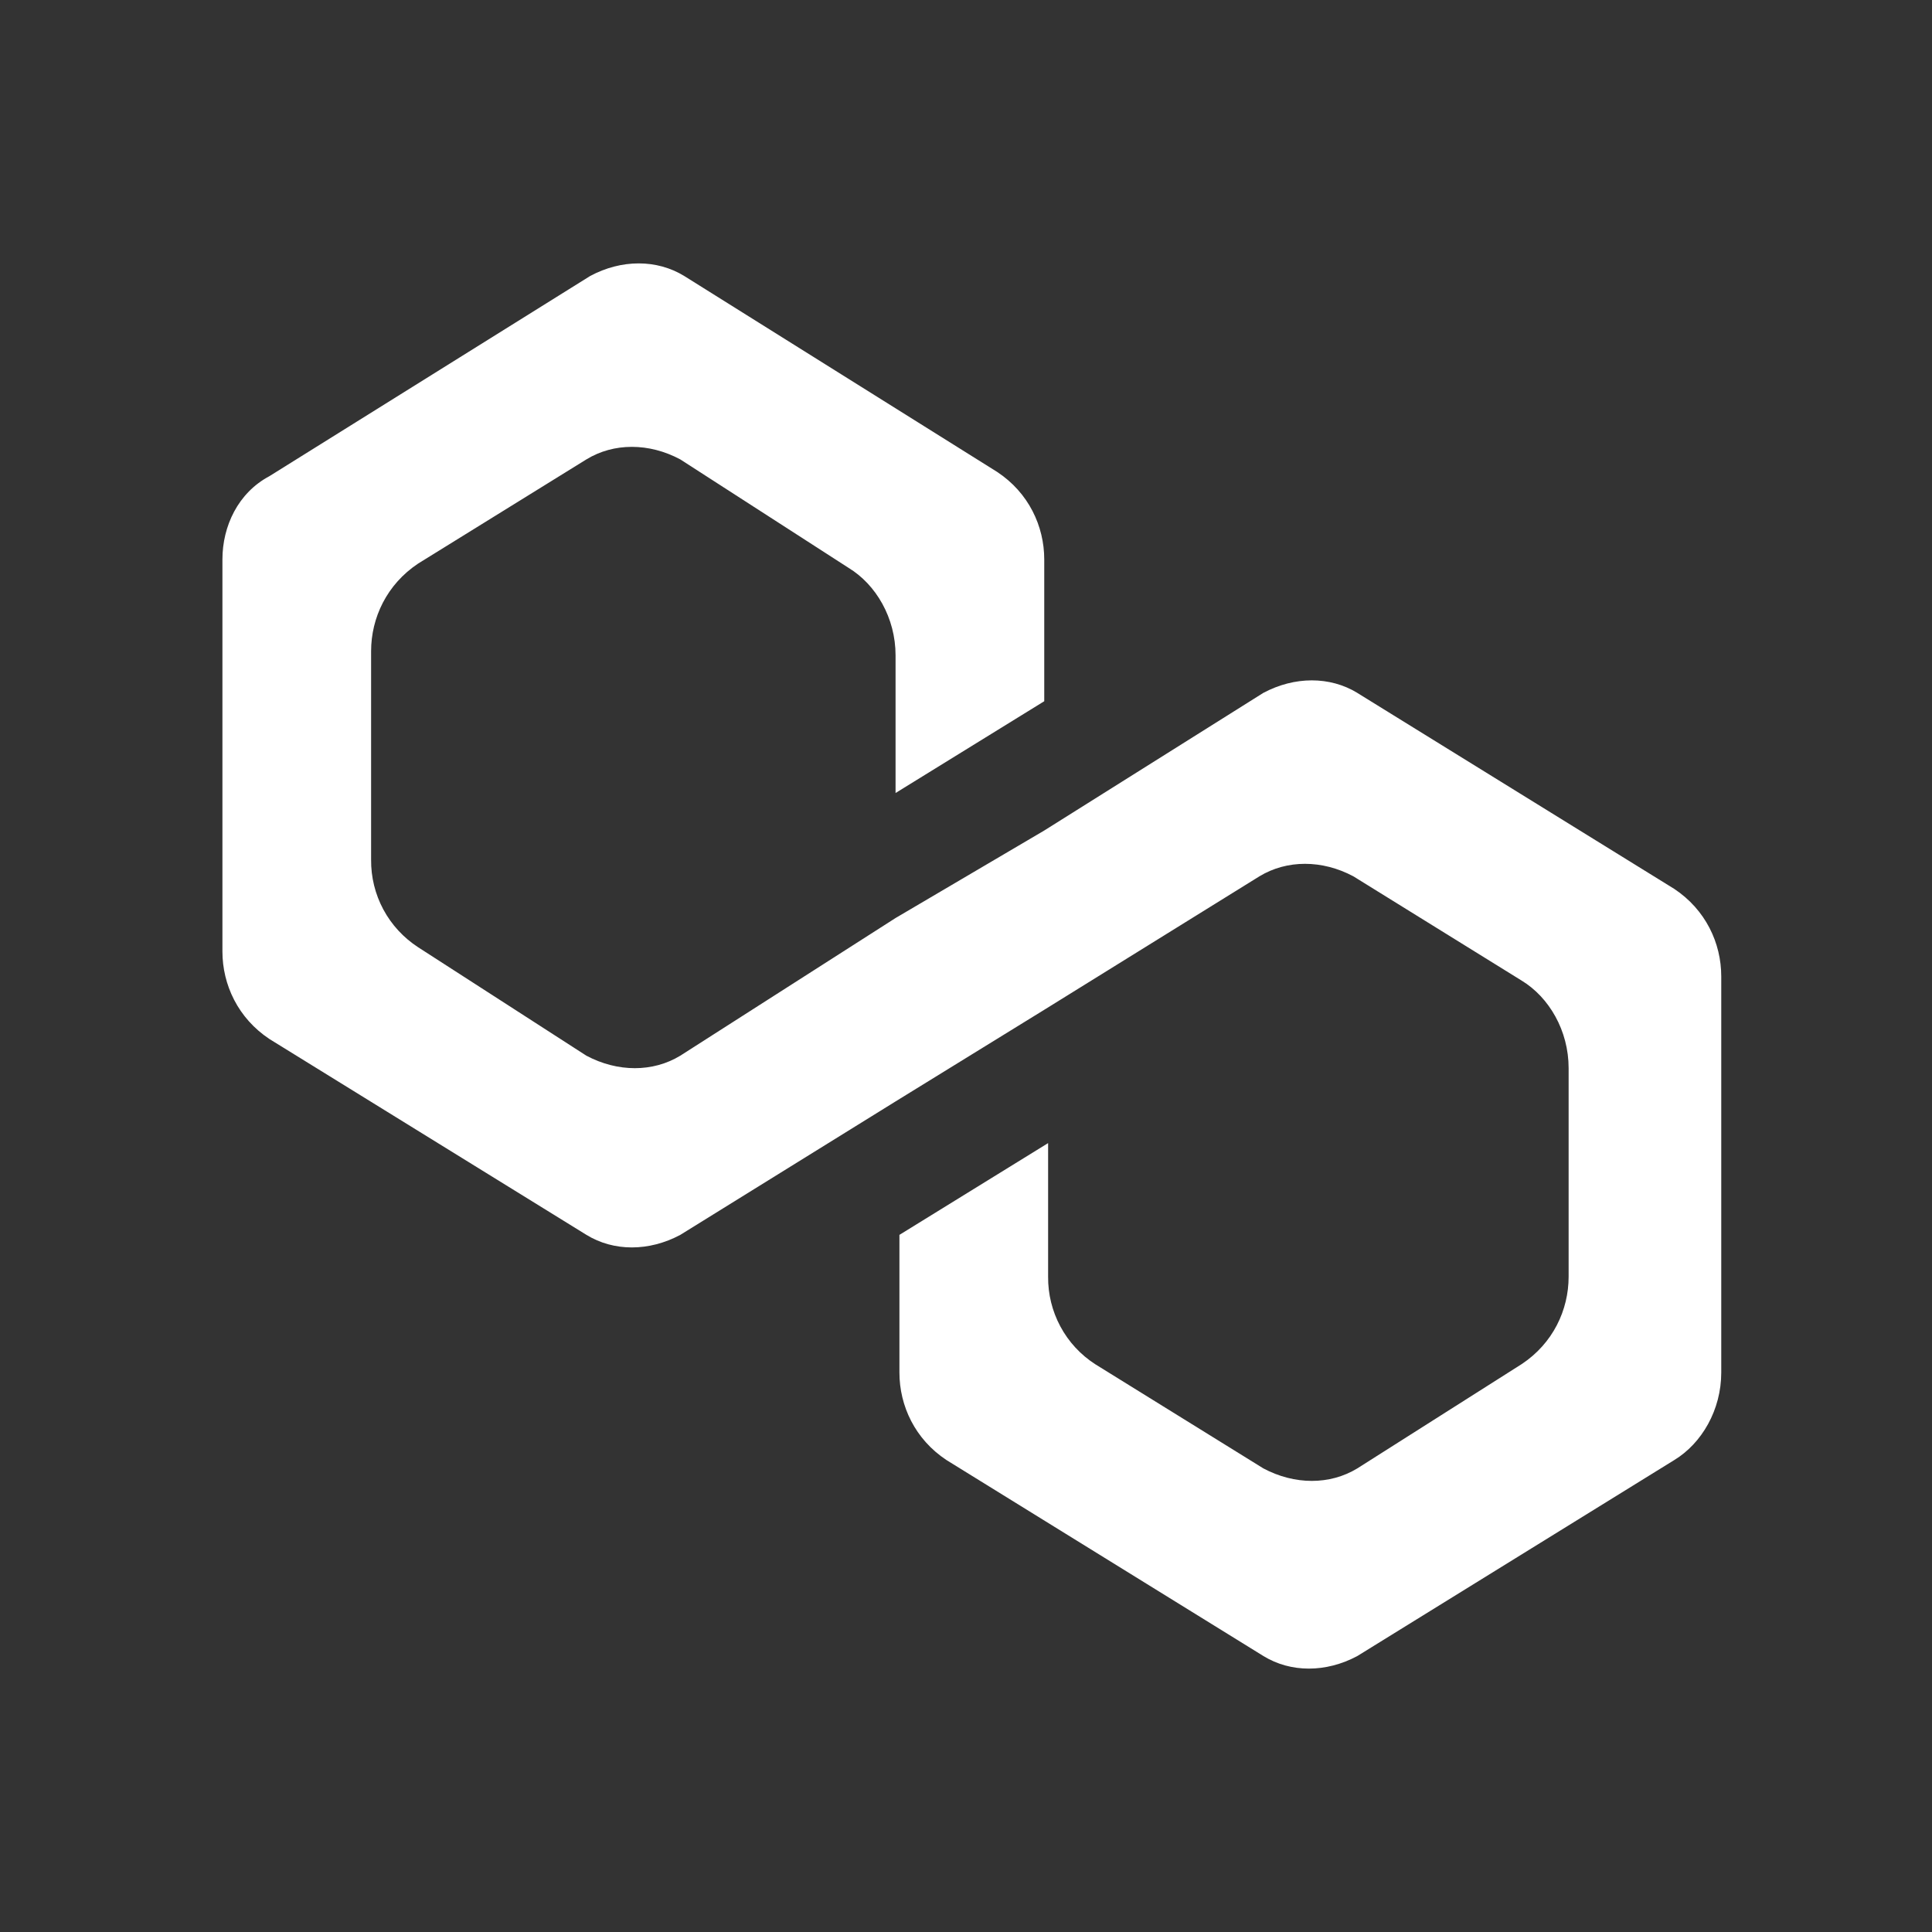 <svg width="24" height="24" viewBox="0 0 24 24" fill="none" xmlns="http://www.w3.org/2000/svg">
<rect x="0" y="0" width="24" height="24" fill="#333333" stroke="none"/>
<path d="M16.861 8.607C16.521 8.4 16.083 8.4 15.694 8.607L12.972 10.317L11.125 11.404L8.451 13.114C8.111 13.321 7.673 13.321 7.284 13.114L5.194 11.767C5.013 11.649 4.864 11.488 4.762 11.298C4.66 11.108 4.608 10.895 4.61 10.679V8.089C4.61 7.675 4.805 7.26 5.194 7.001L7.284 5.707C7.624 5.499 8.062 5.499 8.451 5.707L10.541 7.054C10.882 7.261 11.125 7.676 11.125 8.141V9.851L12.972 8.711V6.95C12.972 6.536 12.778 6.121 12.388 5.863L8.499 3.428C8.159 3.22 7.721 3.22 7.332 3.428L3.347 5.915C2.957 6.122 2.763 6.537 2.763 6.95V11.819C2.763 12.233 2.957 12.648 3.347 12.907L7.285 15.34C7.624 15.548 8.062 15.548 8.451 15.34L11.124 13.683L12.972 12.544L15.645 10.886C15.986 10.679 16.424 10.679 16.812 10.886L18.902 12.181C19.243 12.388 19.486 12.803 19.486 13.269V15.859C19.486 16.273 19.292 16.688 18.902 16.946L16.861 18.241C16.521 18.448 16.083 18.448 15.694 18.241L13.604 16.946C13.423 16.829 13.274 16.668 13.172 16.477C13.07 16.287 13.018 16.074 13.02 15.859V14.2L11.173 15.34V17.05C11.173 17.464 11.367 17.879 11.757 18.137L15.695 20.572C16.034 20.78 16.472 20.78 16.861 20.572L20.799 18.137C21.139 17.93 21.382 17.516 21.382 17.05V12.13C21.382 11.715 21.188 11.301 20.798 11.042L16.86 8.607H16.861Z" fill="white"/>
</svg>
